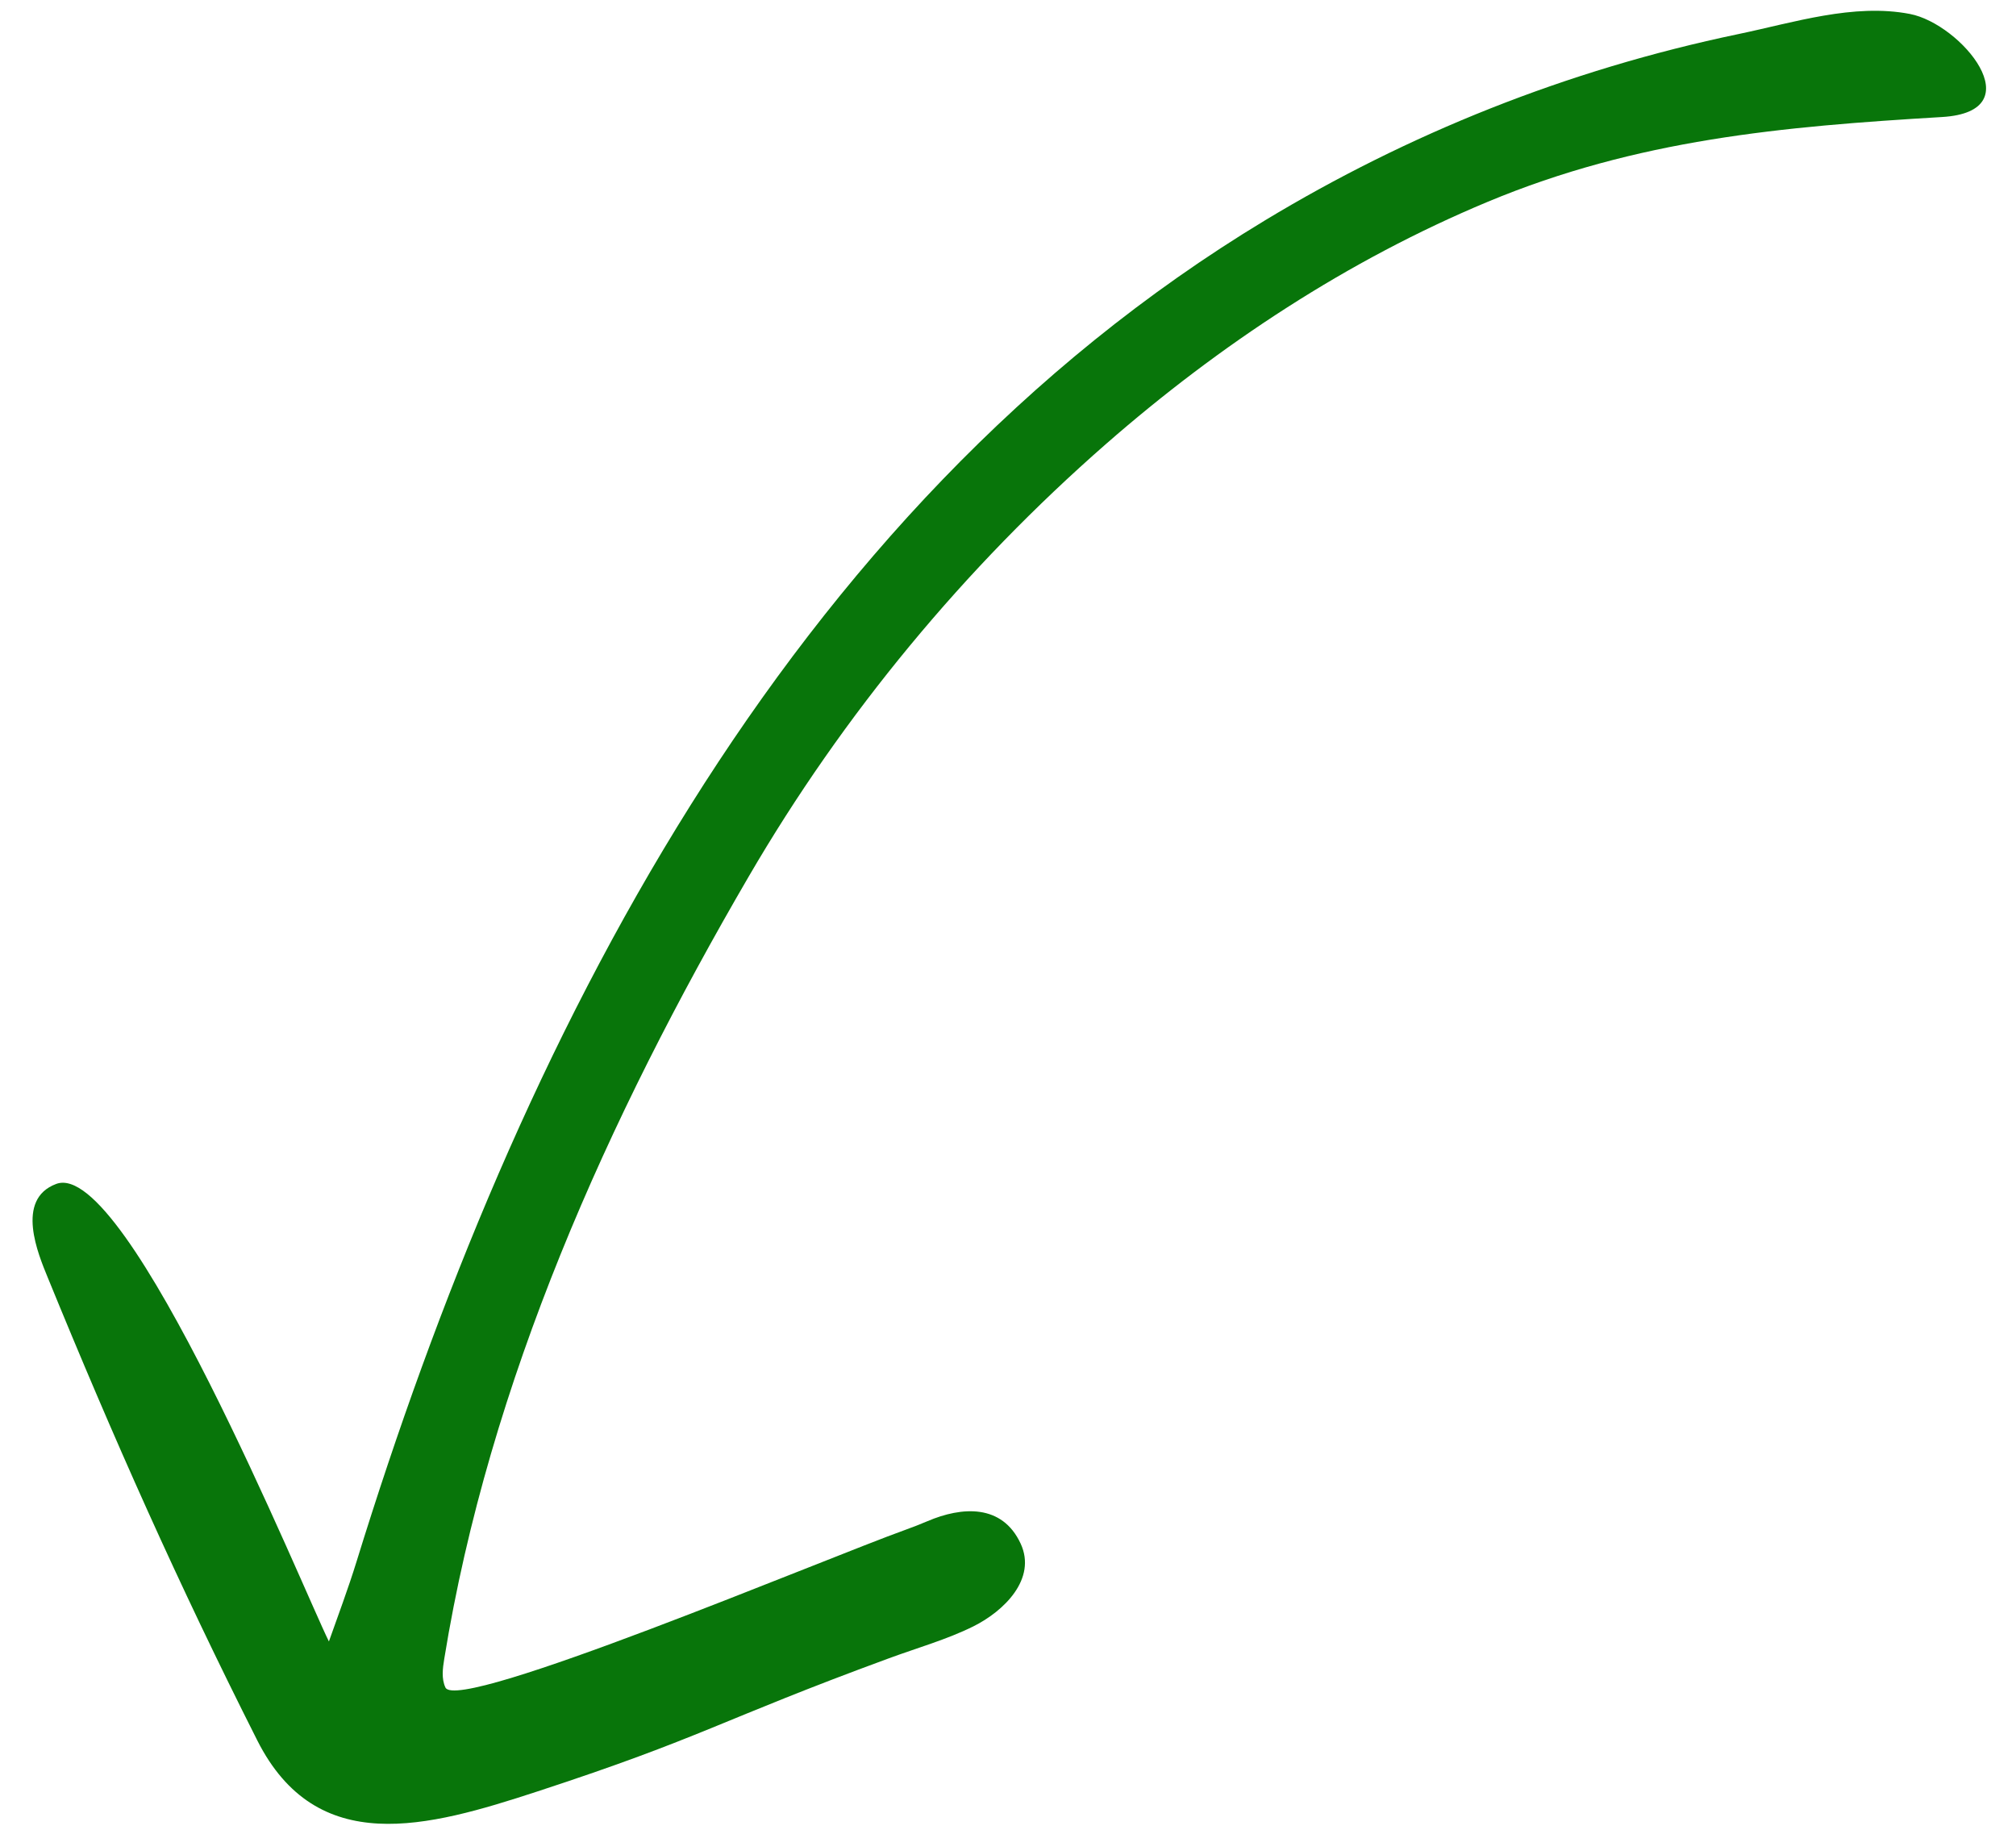 <svg width="54" height="49" viewBox="0 0 54 49" fill="none" xmlns="http://www.w3.org/2000/svg">
<path d="M33.885 5.901C21.001 13.682 13.847 27.912 9.548 41.829C9.327 42.544 9.057 43.262 8.81 43.961C8.119 42.568 3.408 31 1.507 31.707C0.395 32.12 1.031 33.606 1.275 34.205C3.046 38.537 4.776 42.421 6.891 46.61C8.484 49.764 11.447 48.942 14.382 47.982C18.863 46.517 19.226 46.096 23.816 44.41C24.572 44.132 25.367 43.907 26.068 43.559C26.893 43.15 27.776 42.285 27.339 41.341C26.843 40.272 25.764 40.347 24.842 40.74C24.65 40.822 24.454 40.898 24.257 40.969C22.091 41.746 12.259 45.895 11.931 45.194C11.821 44.958 11.858 44.683 11.9 44.425C13.103 37.003 16.291 29.933 20.056 23.473C22.589 19.126 25.841 15.199 29.629 11.887C32.674 9.226 36.106 6.966 39.846 5.406C43.855 3.733 47.735 3.389 52.019 3.134C54.484 2.988 52.531 0.639 51.159 0.374C49.651 0.083 48.037 0.606 46.572 0.911C41.938 1.878 37.707 3.593 33.885 5.901Z" fill="#08750A"/>
</svg>
